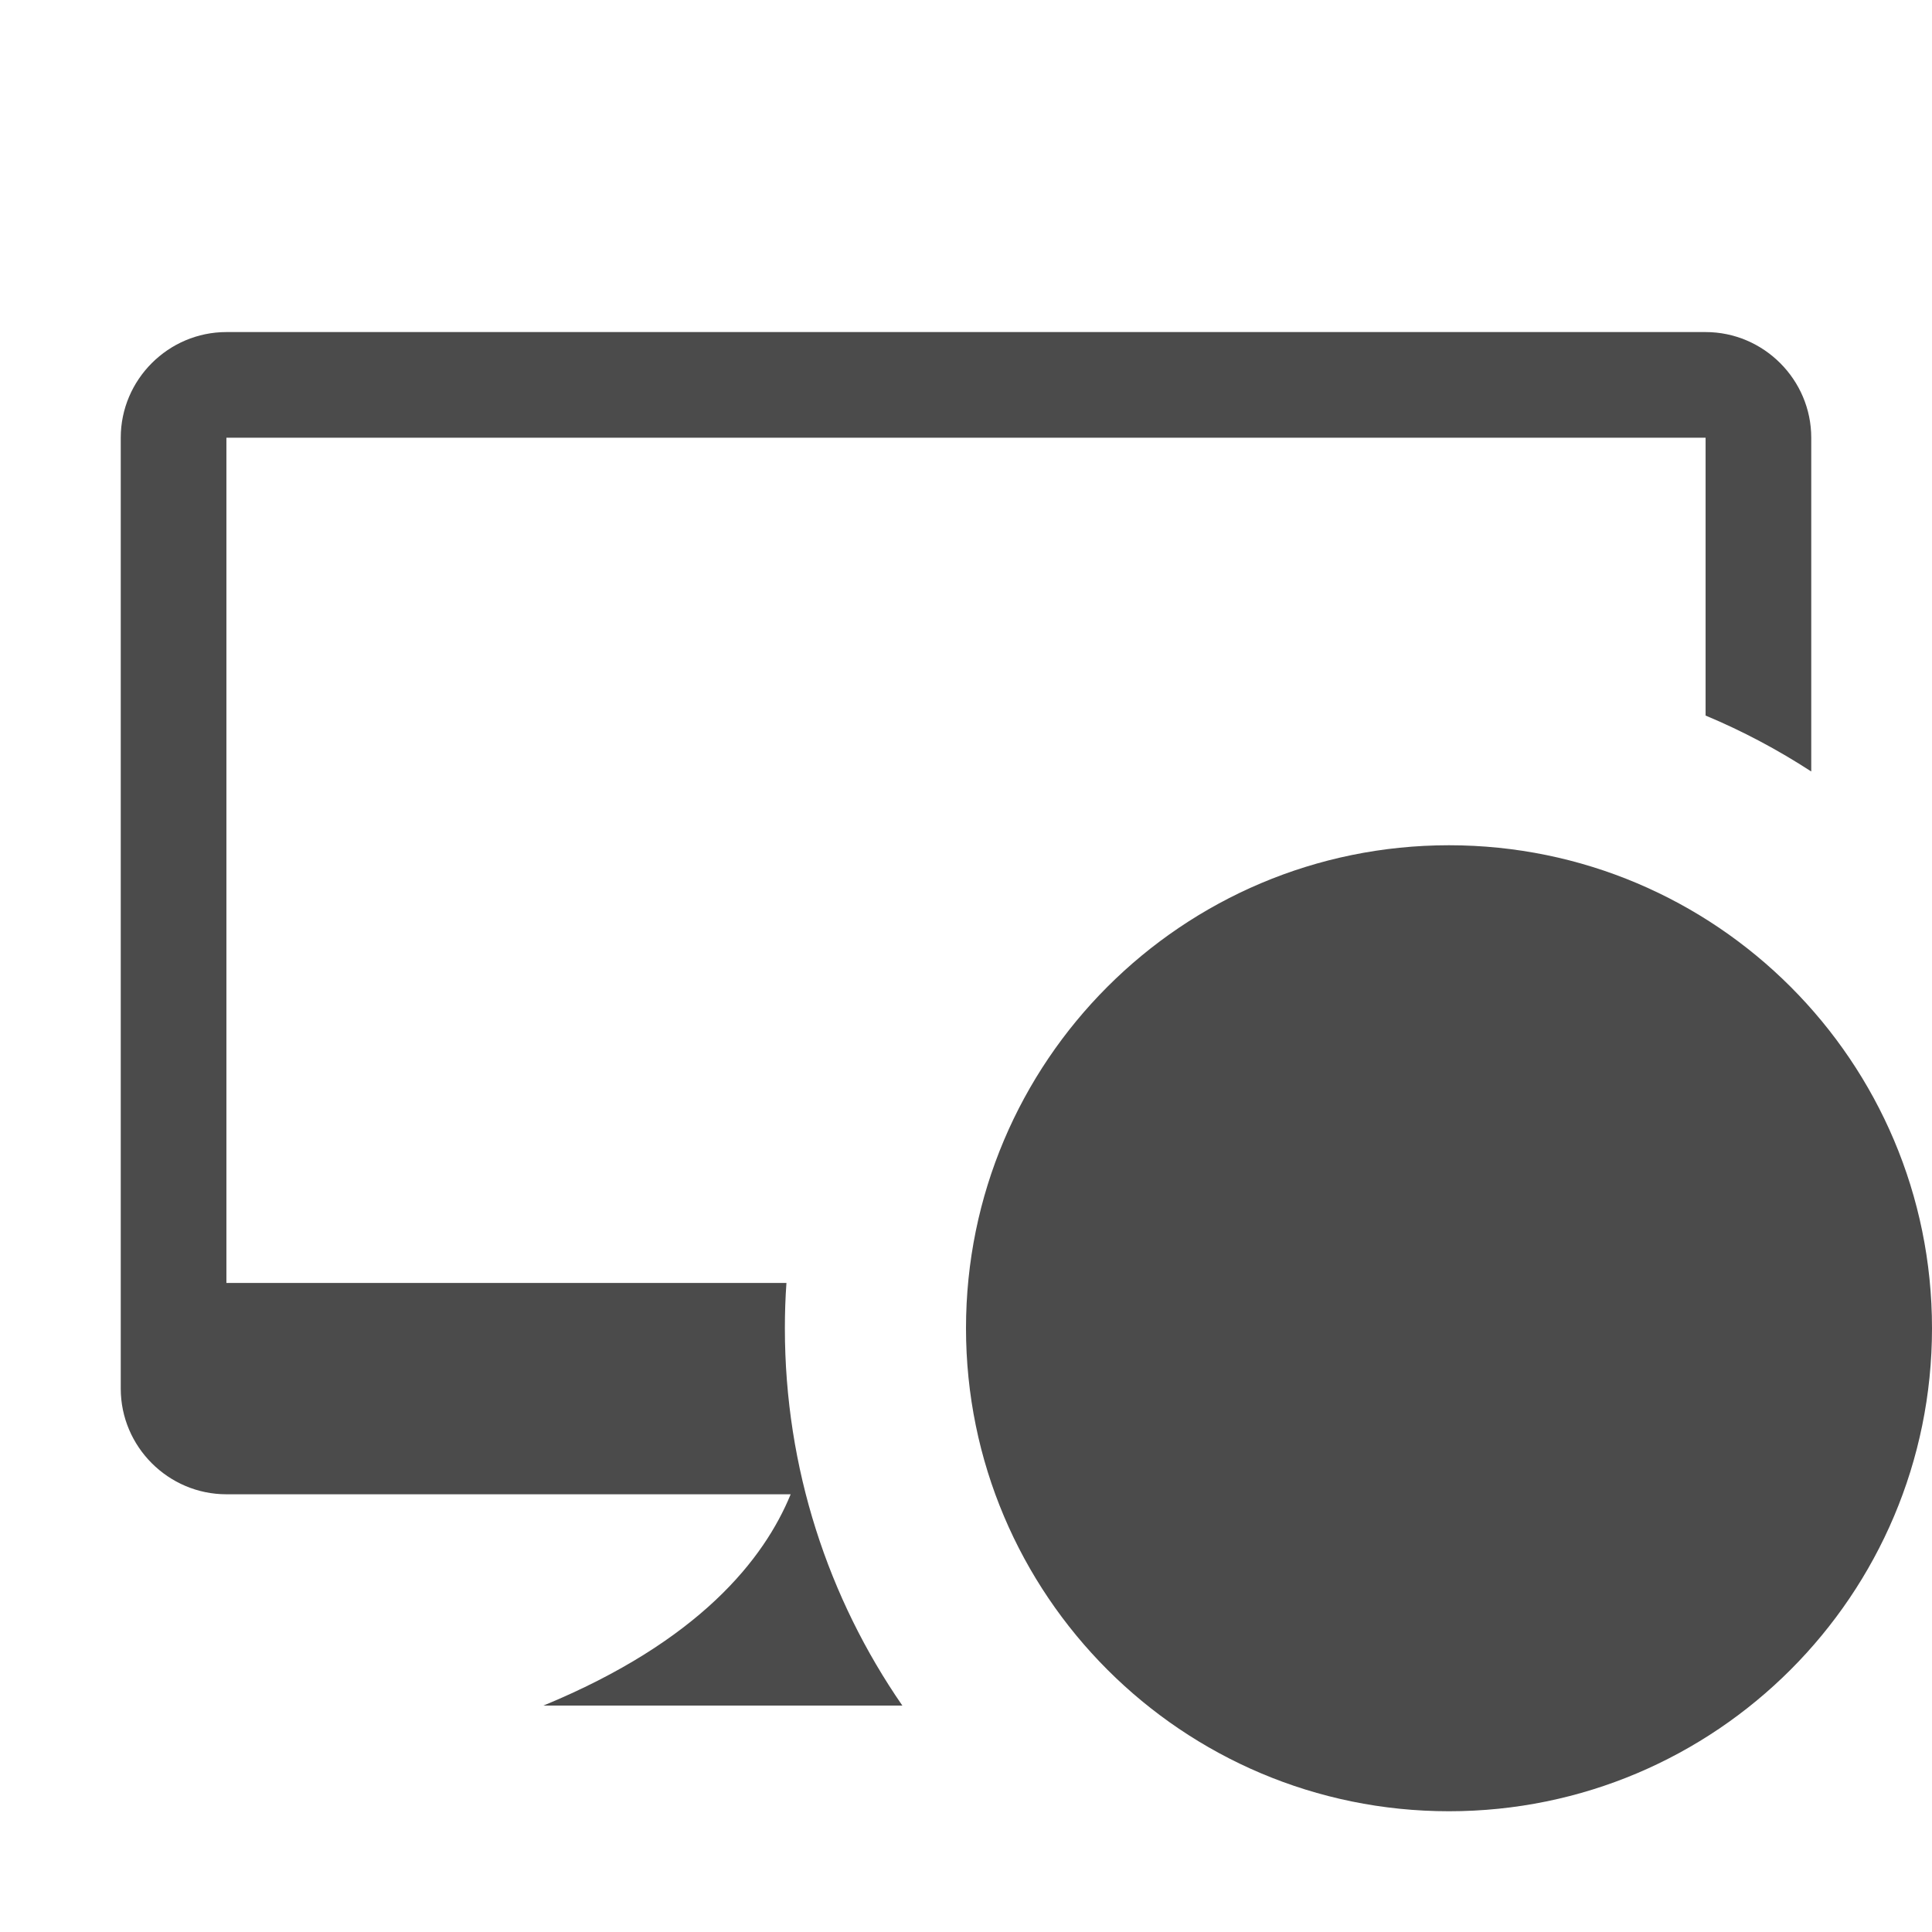 <svg width="16" height="16" viewBox="0 0 16 16" fill="none" xmlns="http://www.w3.org/2000/svg">
<path fill-rule="evenodd" clip-rule="evenodd" d="M1.875 2.75H14.125C14.606 2.75 15 3.144 15 3.625V6.389C14.724 6.21 14.432 6.054 14.125 5.926V3.625H1.875V10.625H6.513C6.504 10.749 6.5 10.874 6.5 11C6.5 12.161 6.86 13.238 7.473 14.125H4.5C5.795 13.591 6.329 12.909 6.548 12.375H1.875C1.394 12.375 1 11.981 1 11.5V3.625C1 3.144 1.394 2.75 1.875 2.75Z" fill="#4B4B4B"/>
<path d="M12 15C14.209 15 16 13.209 16 11C16 8.791 14.209 7 12 7C9.791 7 8 8.791 8 11C8 13.209 9.791 15 12 15Z" fill="#4B4B4B"/>
</svg>
